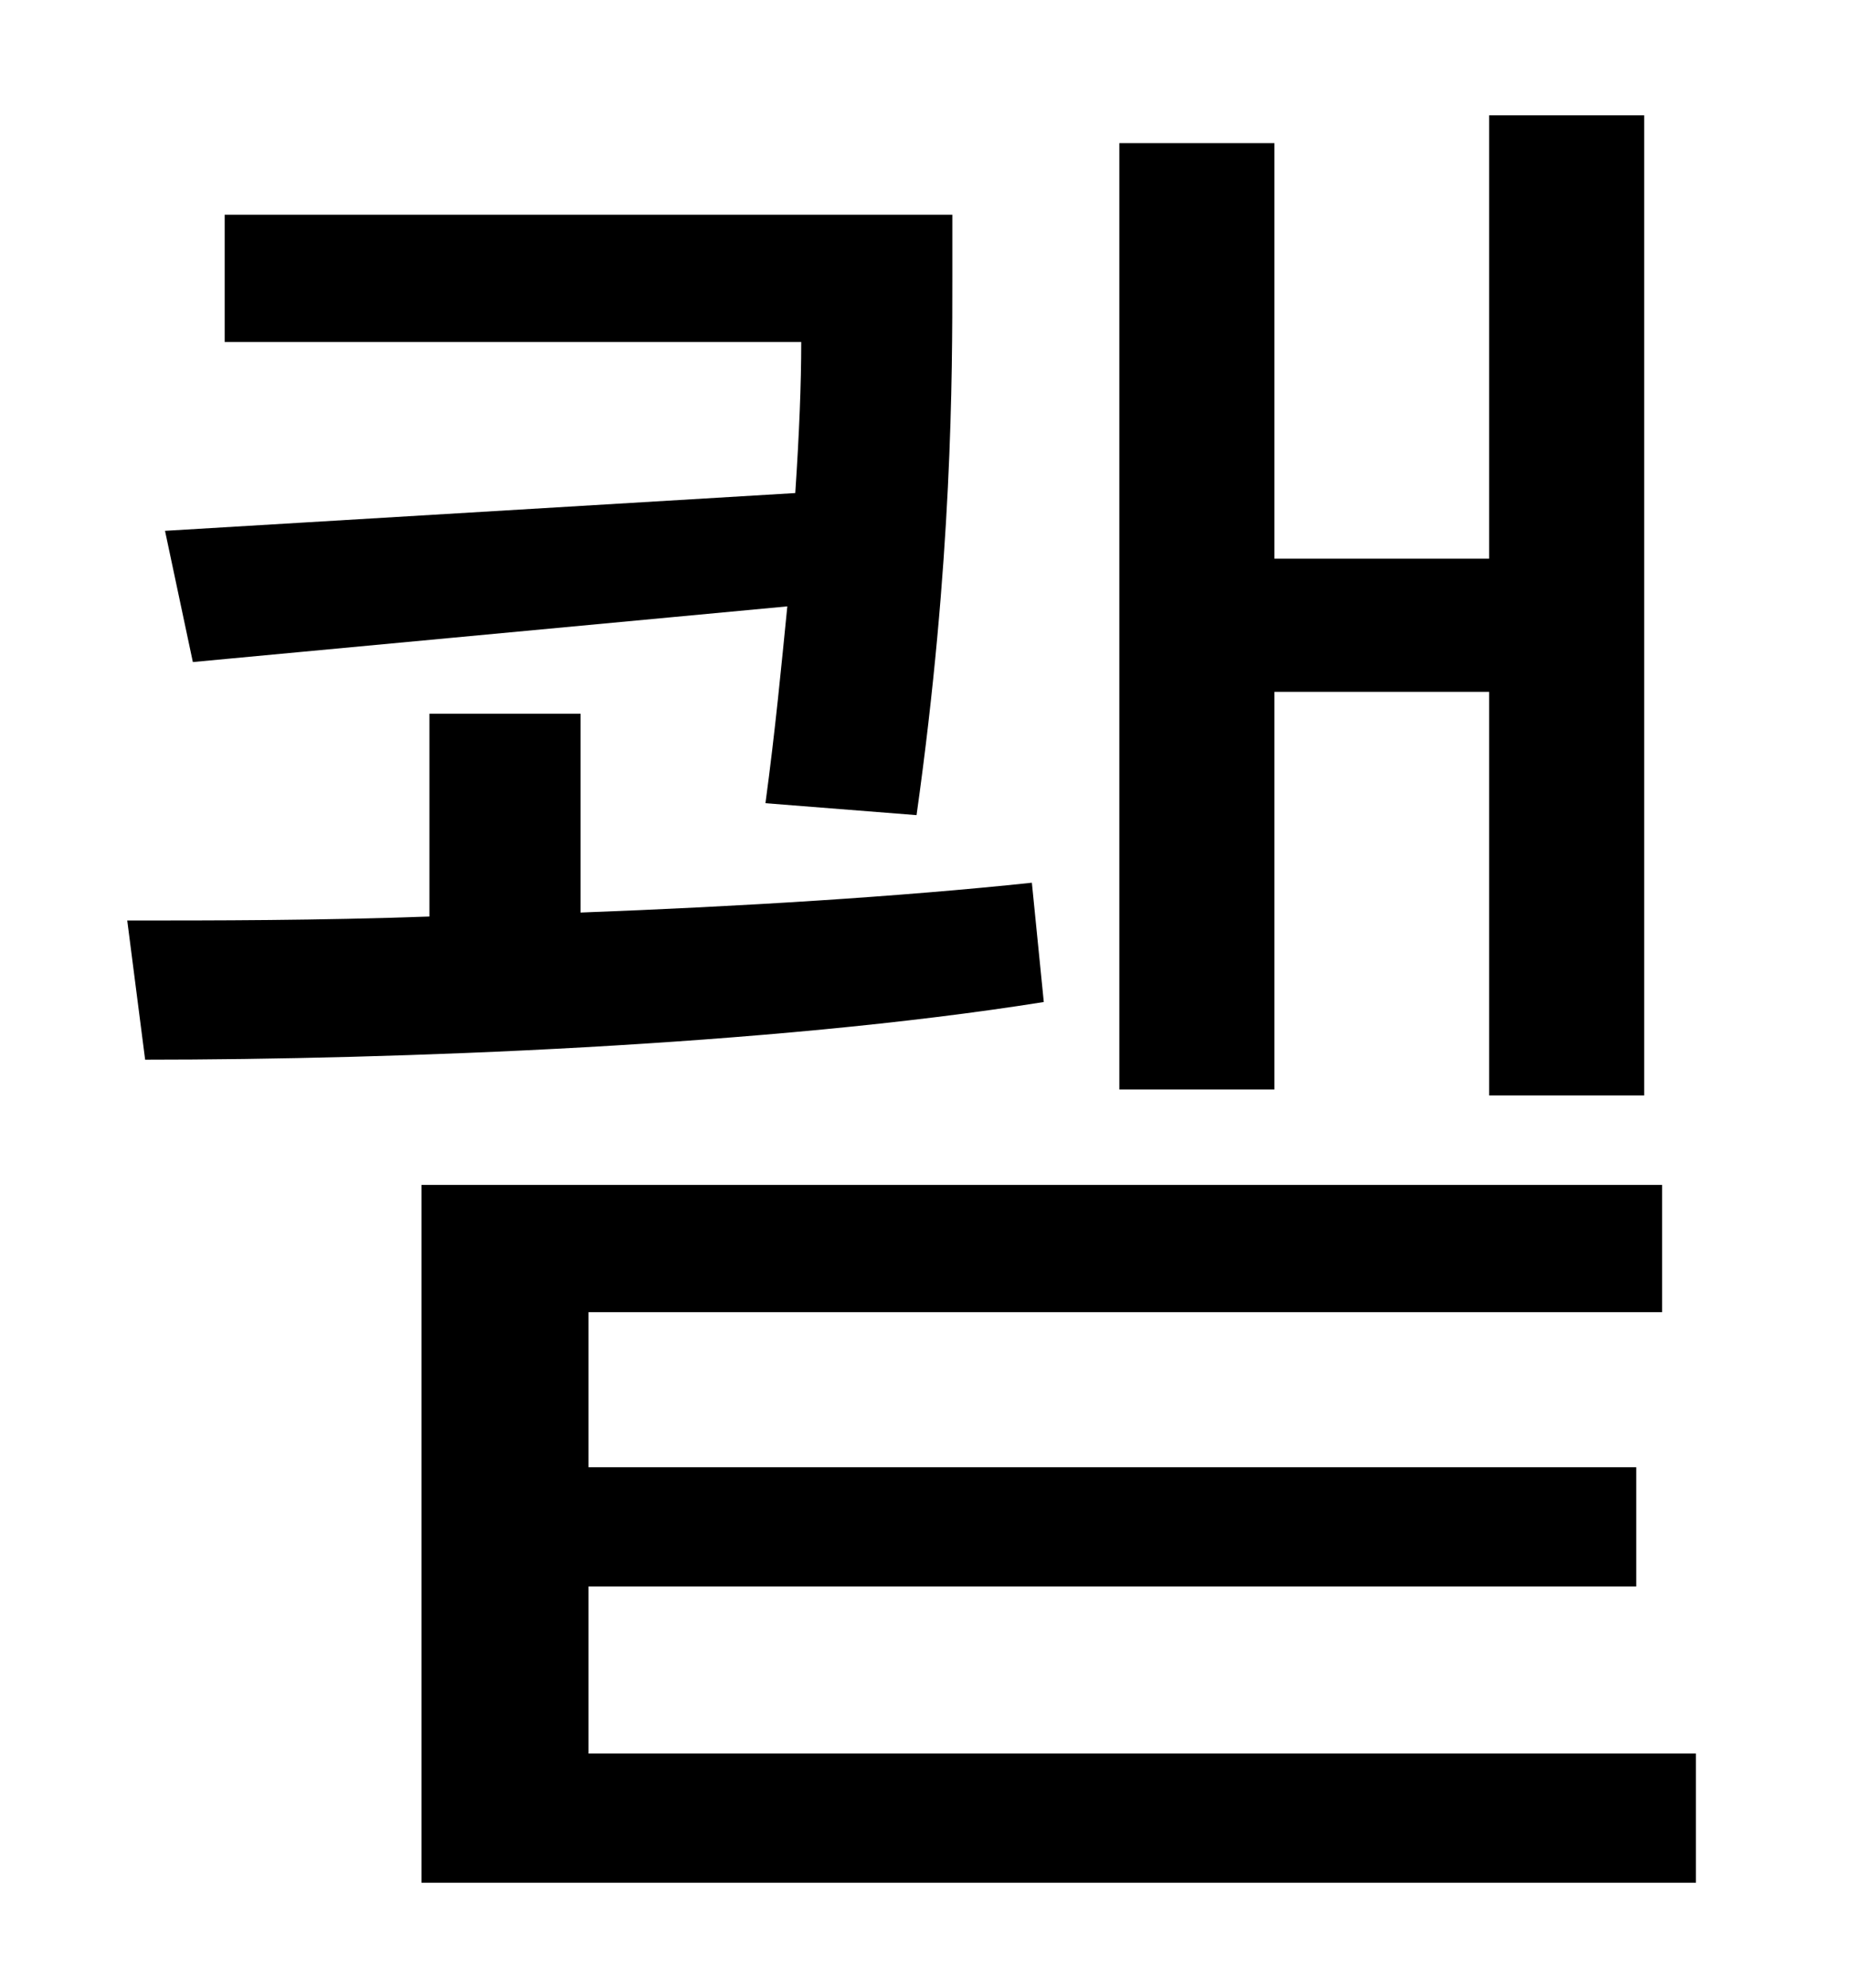 <?xml version="1.0" standalone="no"?>
<!DOCTYPE svg PUBLIC "-//W3C//DTD SVG 1.1//EN" "http://www.w3.org/Graphics/SVG/1.1/DTD/svg11.dtd" >
<svg xmlns="http://www.w3.org/2000/svg" xmlns:xlink="http://www.w3.org/1999/xlink" version="1.1" viewBox="-10 0 930 1000">
   <path fill="currentColor"
d="M631 348v200h-78v-476h78v209h108v-223h78v493h-78v-203h-108zM73 267l317 -19c2 -30 3 -55 3 -76h-290v-64h366v31c0 50 0 143 -18 271l-76 -6c5 -37 8 -69 11 -99l-299 28zM509 444l6 60c-138 22 -327 29 -452 29l-9 -70c44 0 96 0 152 -2v-102h76v100
c80 -3 161 -8 227 -15zM286 882h557v65h-641v-351h624v64h-540v78h527v60h-527v84z" />
</svg>
